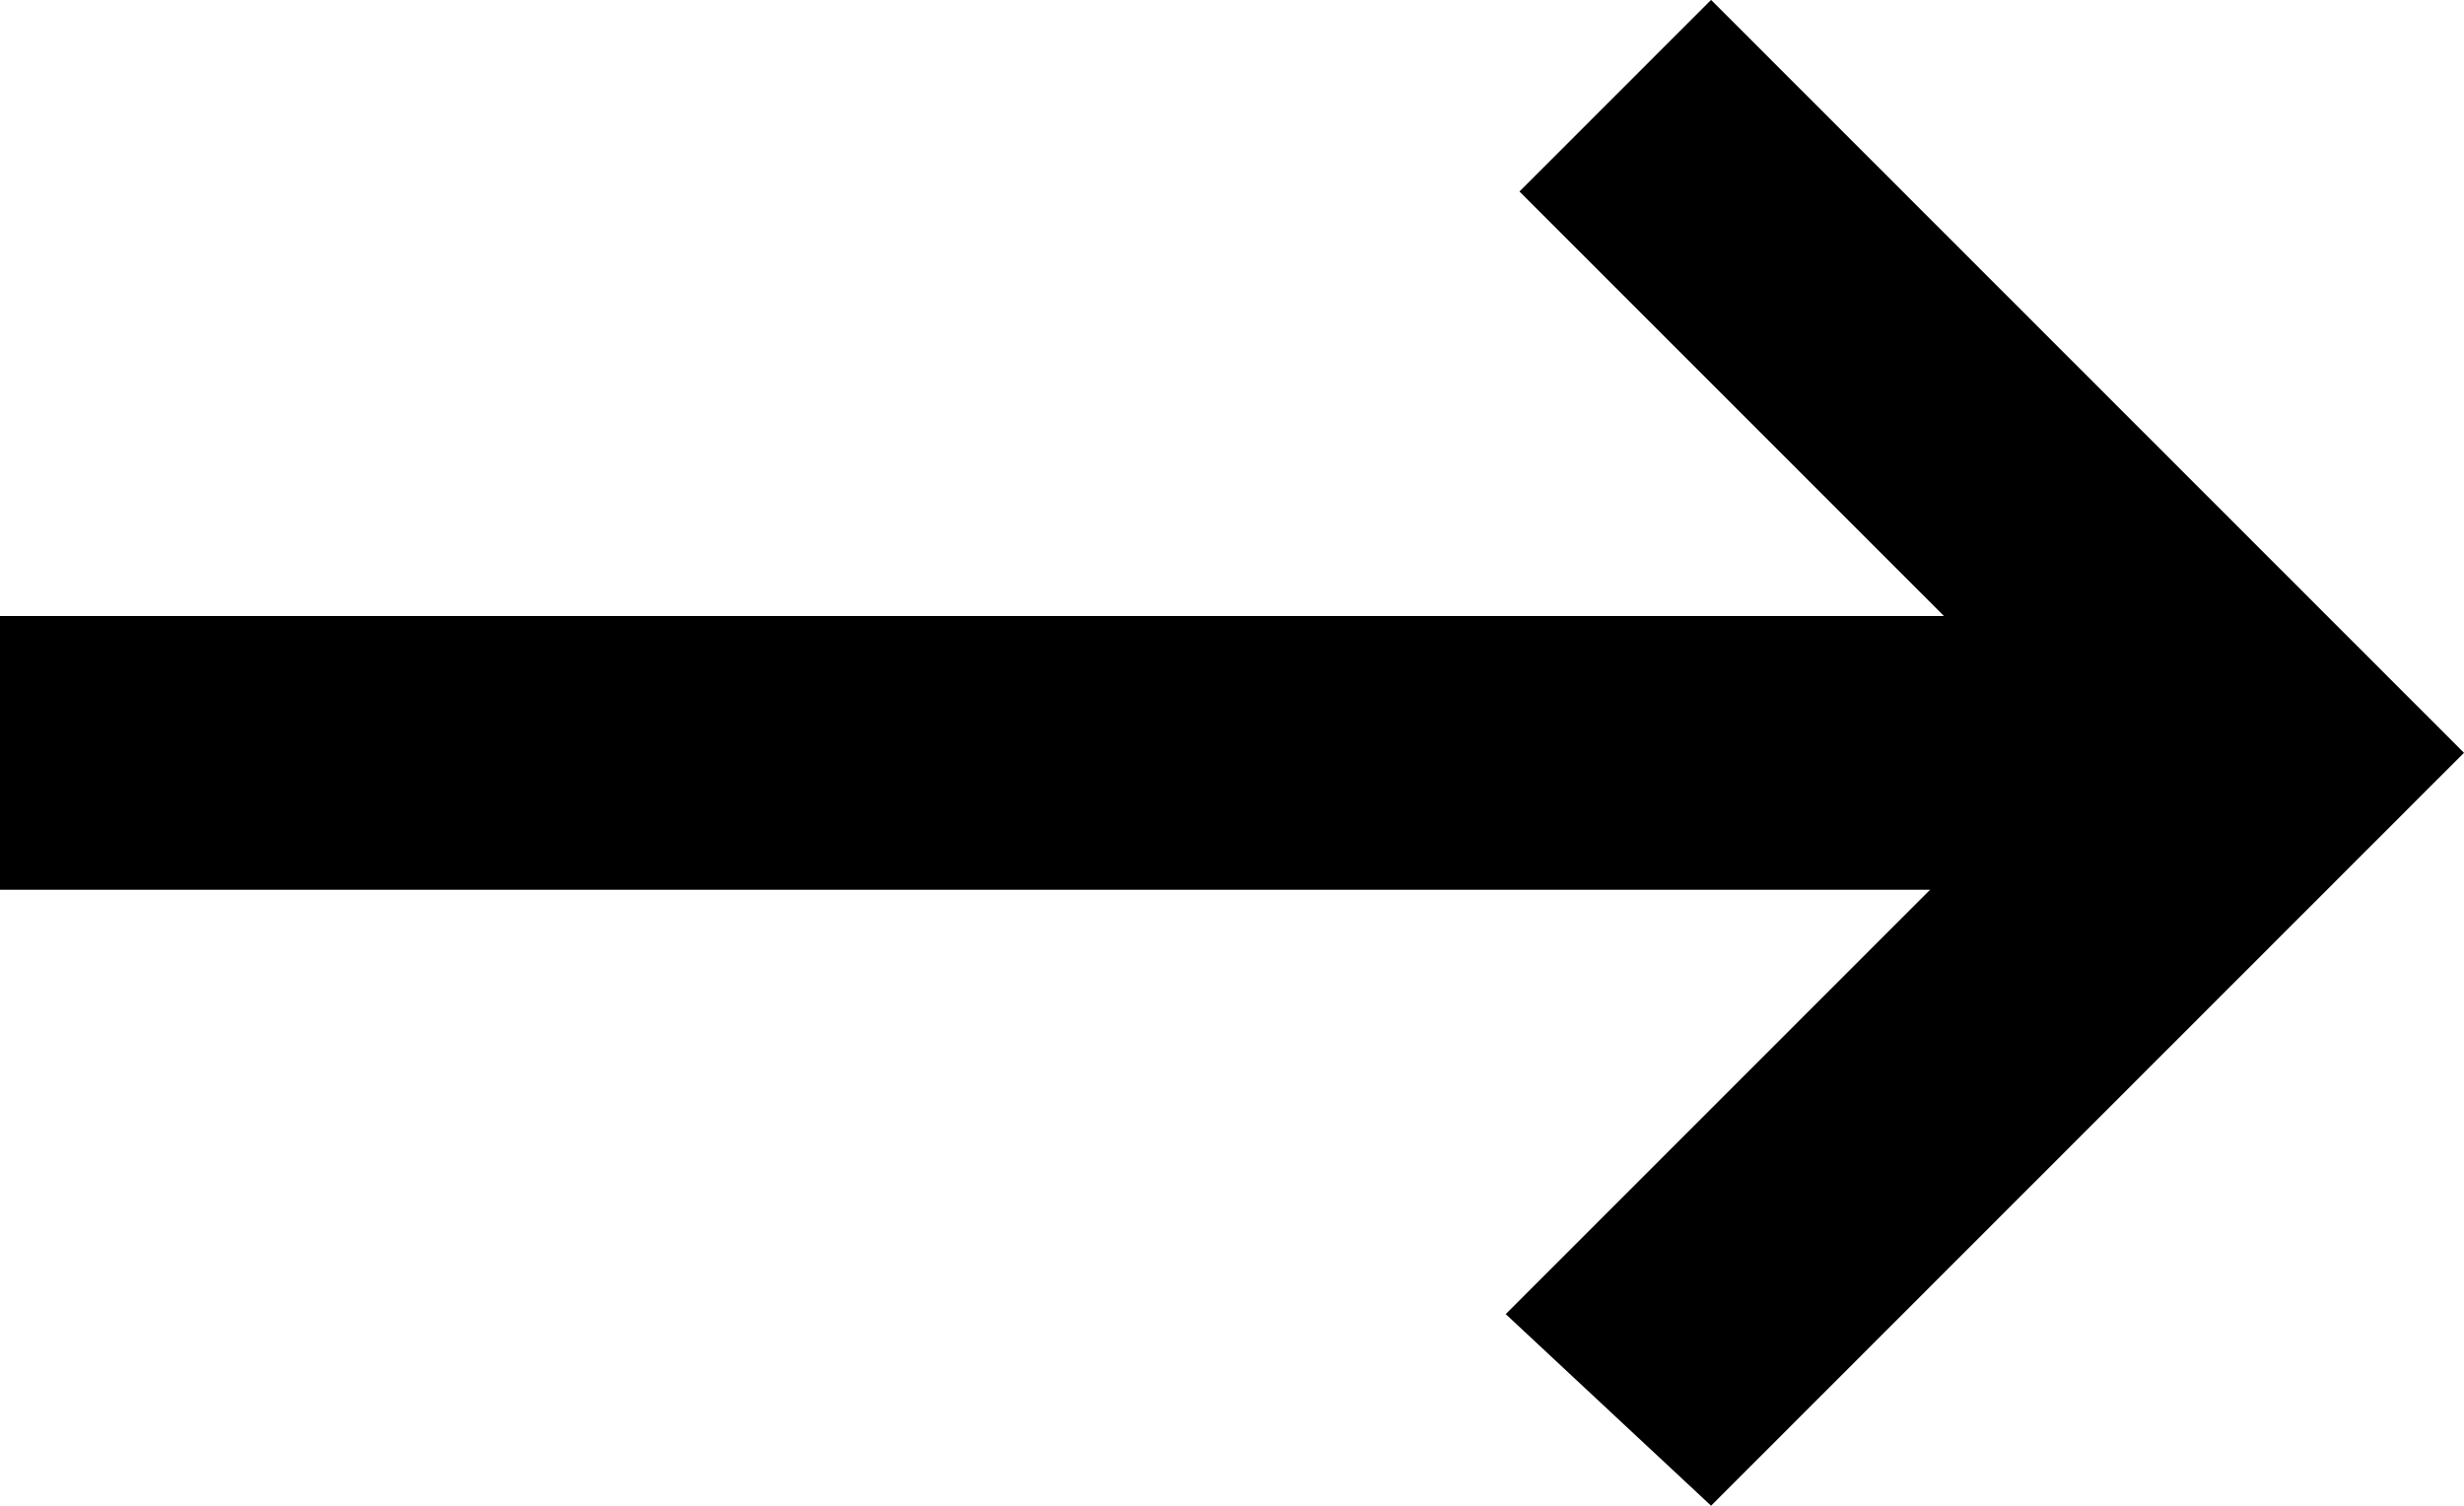<svg xmlns="http://www.w3.org/2000/svg" width="22.401" height="13.689" viewBox="0 0 22.401 13.689"><path d="M285.422,124.339V106.667h-2.489v17.547l-3.858-3.858-1.742,1.867,6.845,6.845,6.845-6.845-1.742-1.742-3.858,3.858Z" transform="translate(-106.667 291.022) rotate(-90)"/></svg>
